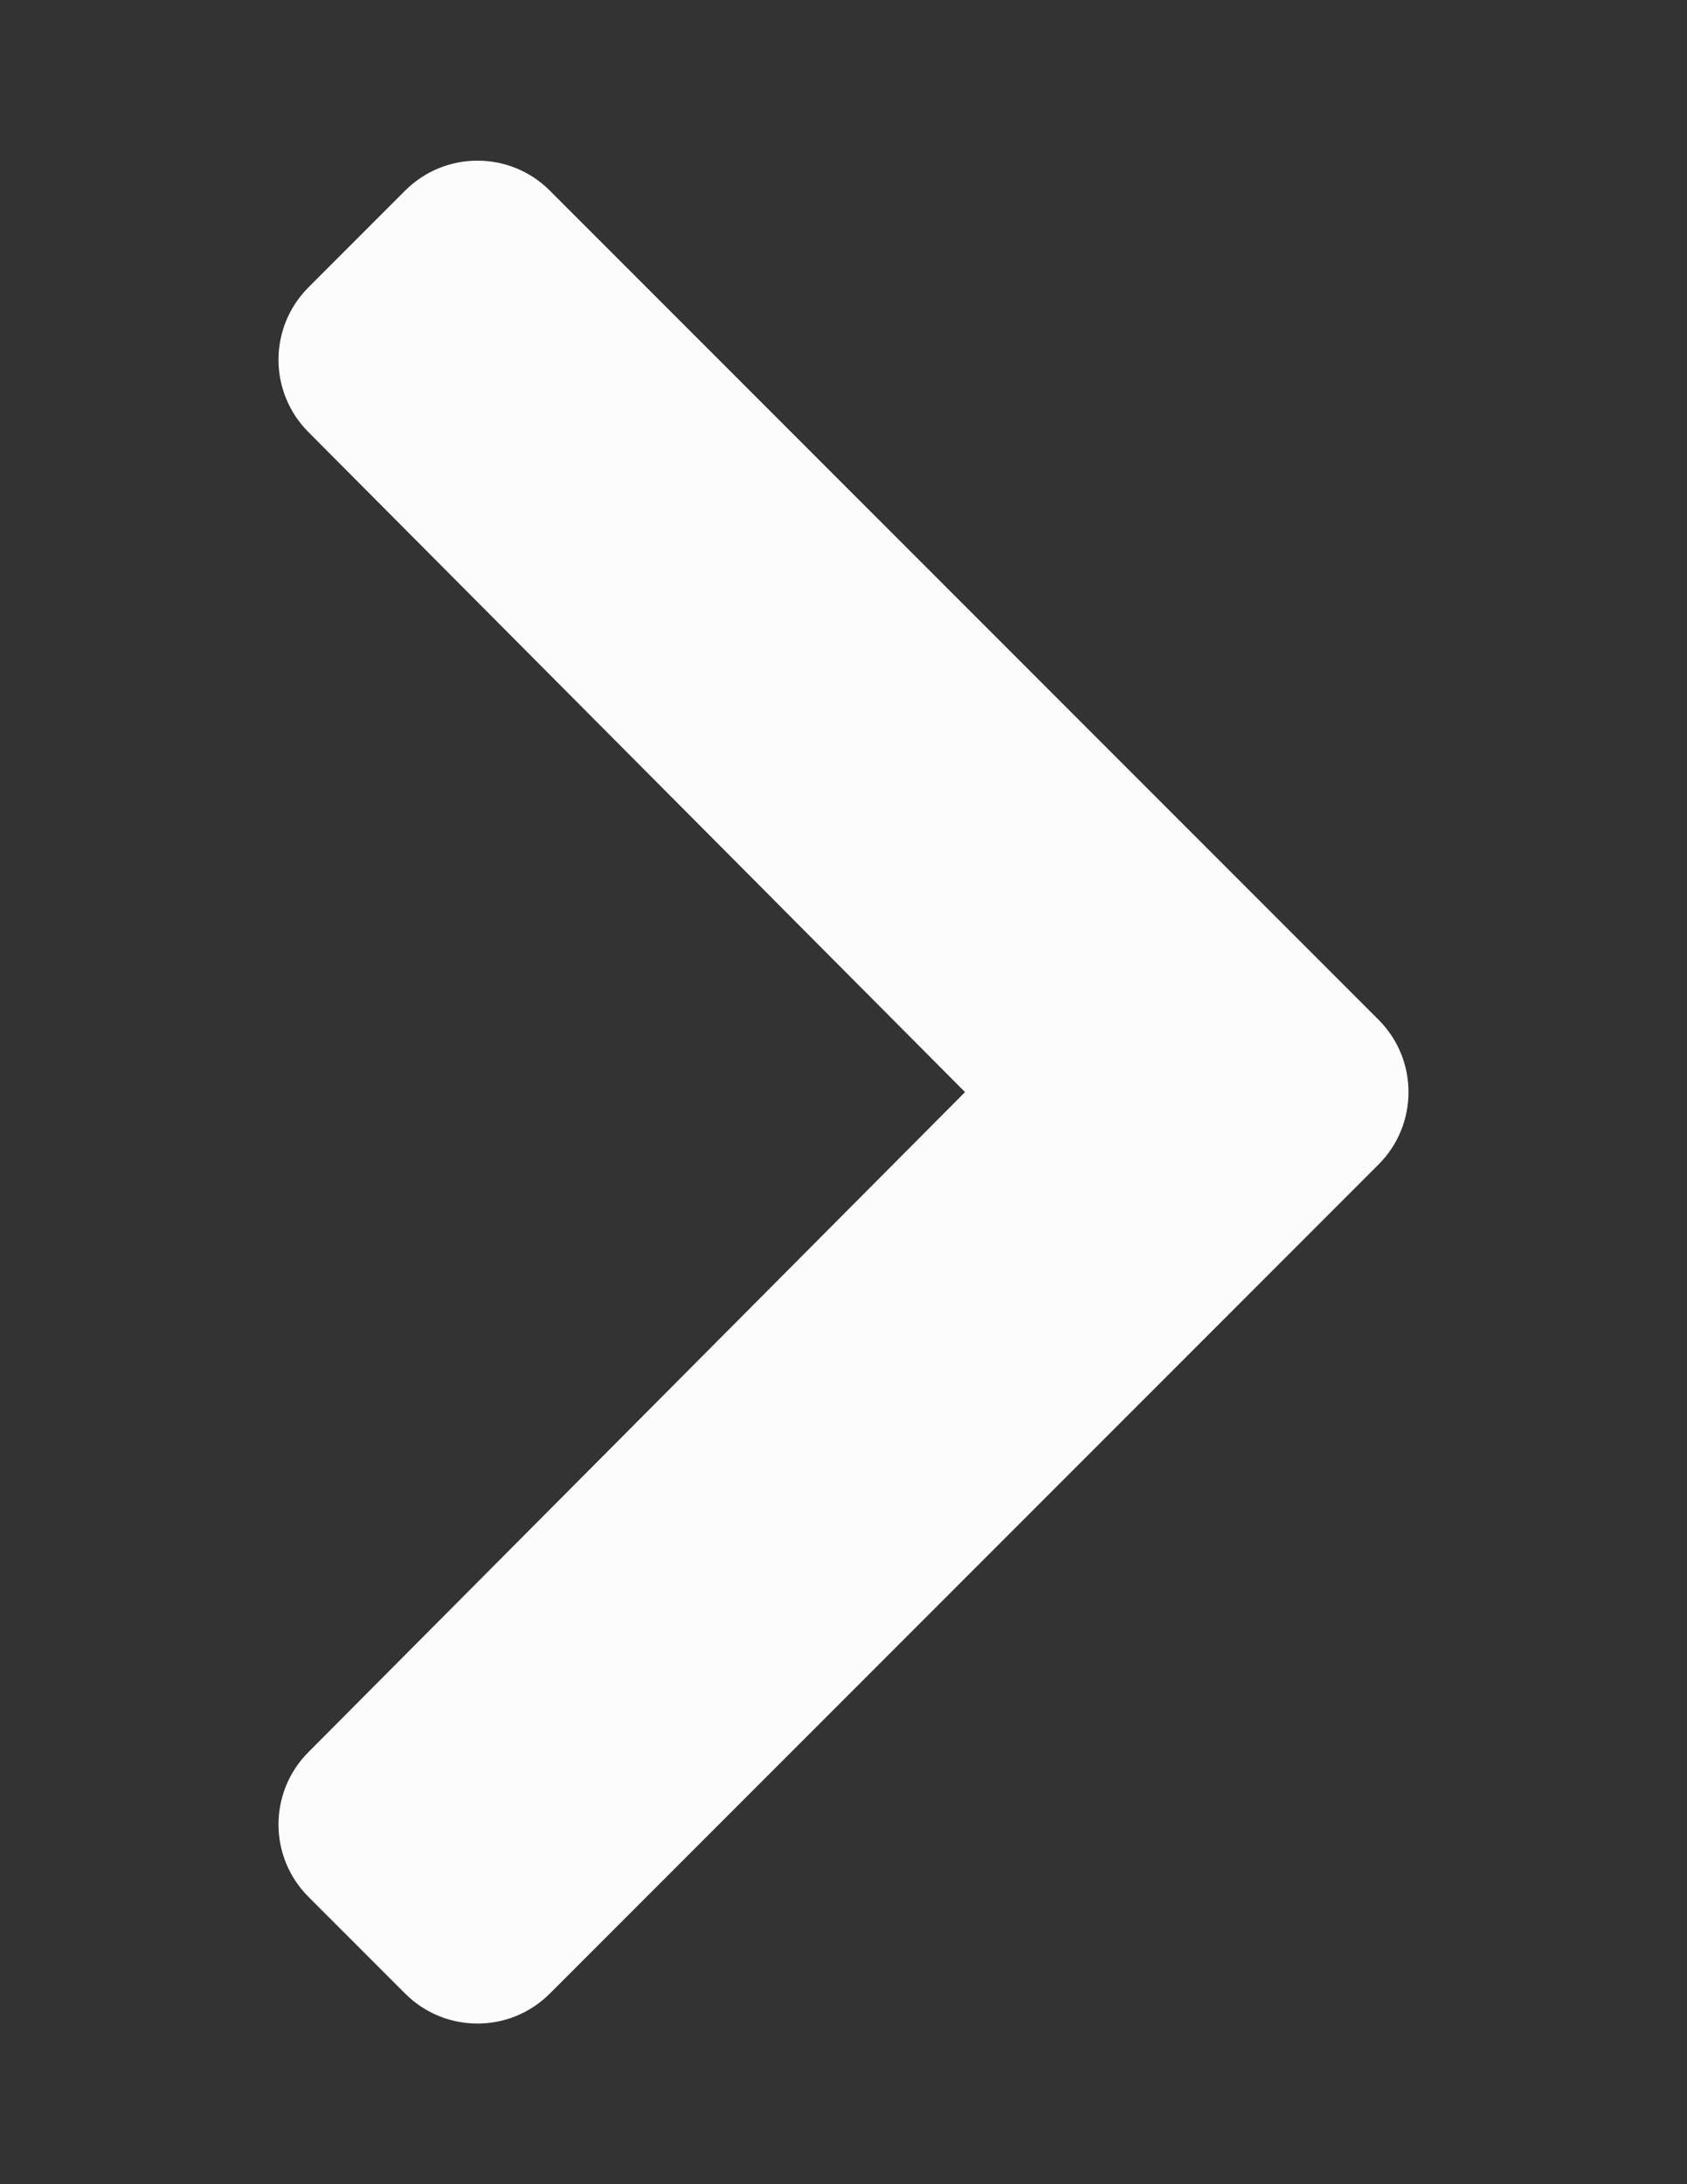 <?xml version="1.0" encoding="utf-8"?>
<!-- Generator: Adobe Illustrator 16.0.0, SVG Export Plug-In . SVG Version: 6.00 Build 0)  -->
<!DOCTYPE svg PUBLIC "-//W3C//DTD SVG 1.1//EN" "http://www.w3.org/Graphics/SVG/1.1/DTD/svg11.dtd">
<svg version="1.1" id="Layer_1" xmlns="http://www.w3.org/2000/svg" xmlns:xlink="http://www.w3.org/1999/xlink" x="0px" y="0px"
	 width="612px" height="792px" viewBox="0 0 612 792" enable-background="new 0 0 612 792" xml:space="preserve">
<rect x="0" y="0" width="612" height="792" fill="#333333" stroke="none"/>
<path fill="#FCFCFC" d="M500.096,422.252L199.47,722.876c-14.499,14.499-38.005,14.499-52.502,0l-35.063-35.063
	c-14.474-14.475-14.502-37.933-0.062-52.44L350.094,396L111.842,156.629c-14.44-14.508-14.412-37.967,0.062-52.44l35.063-35.063
	c14.499-14.499,38.005-14.499,52.502,0L500.094,369.75C514.593,384.247,514.593,407.753,500.096,422.252z"/>
</svg>
